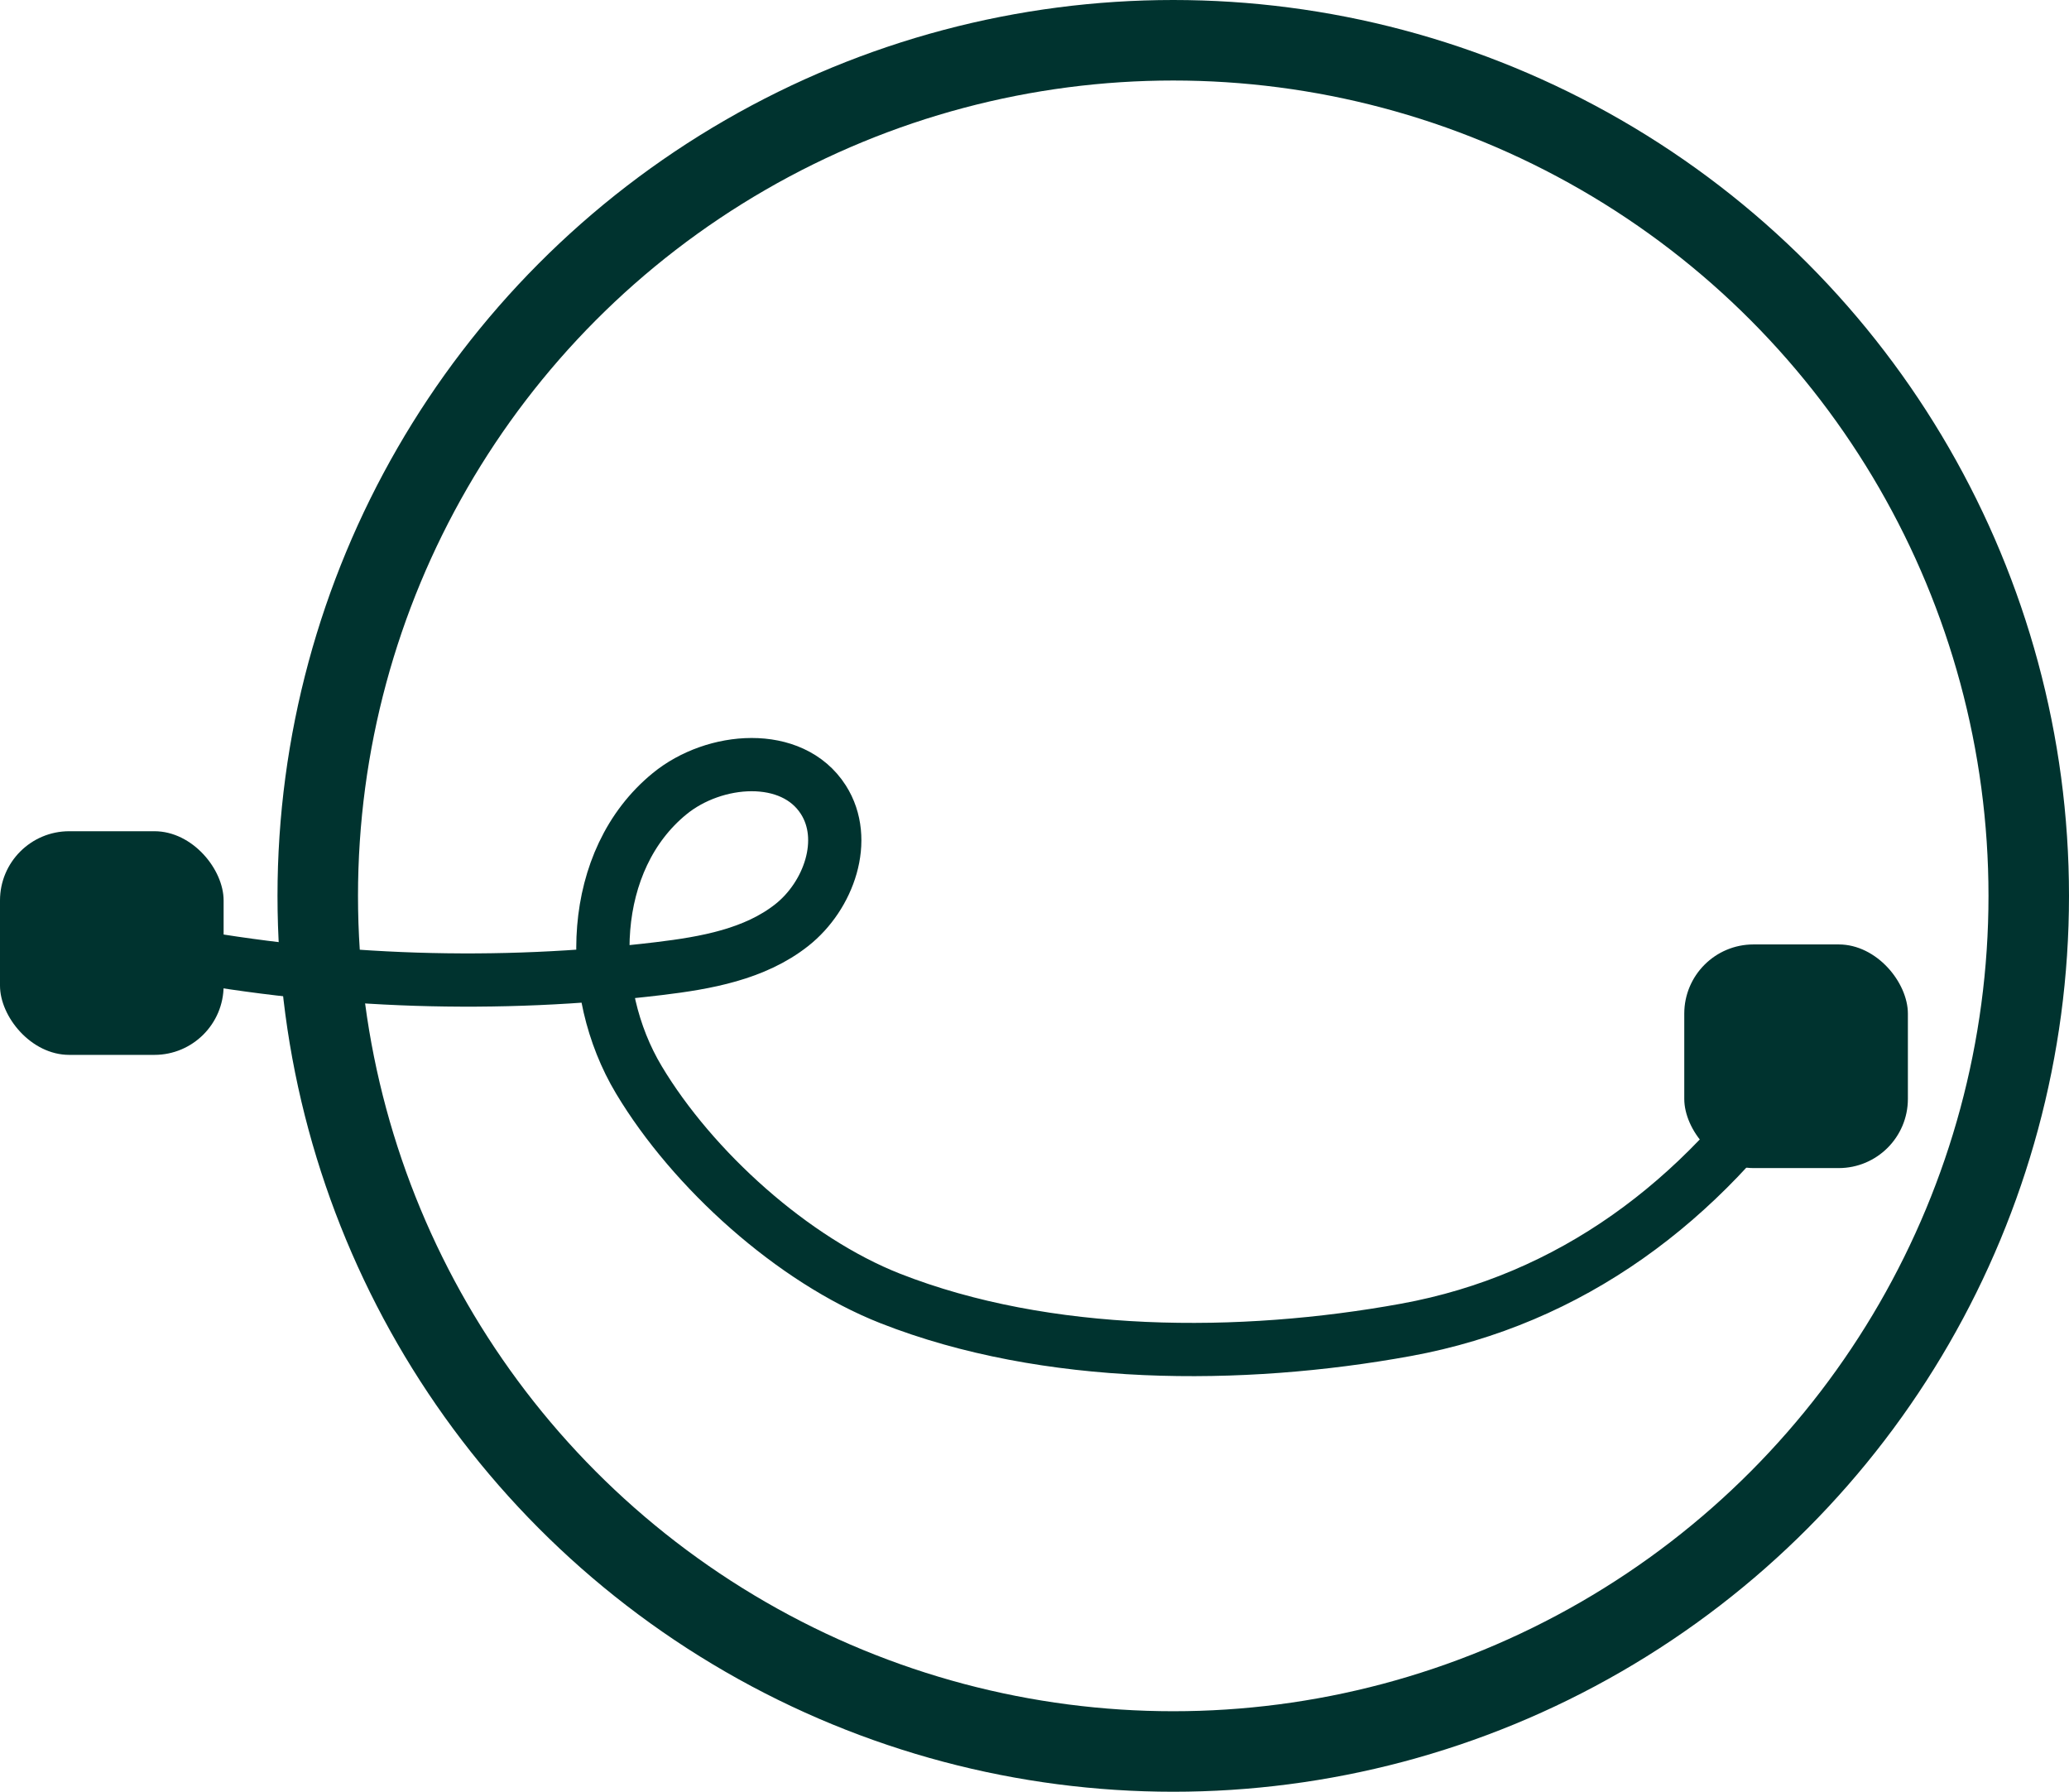 <?xml version="1.0" encoding="UTF-8"?>
<svg id="_图层_2" data-name="图层 2" xmlns="http://www.w3.org/2000/svg" viewBox="0 0 194.3 168.24">
  <defs>
    <style>
      .cls-1 {
        fill: #00332f;
      }

      .cls-2 {
        stroke-width: 7.56px;
      }

      .cls-2, .cls-3 {
        fill: none;
        stroke: #00332f;
        stroke-miterlimit: 10;
      }

      .cls-3 {
        stroke-width: 5px;
      }
    </style>
  </defs>
  <g id="_图层_5" data-name="图层 5">
    <g>
      <circle class="cls-2" cx="110.18" cy="84.12" r="80.34"/>
      <path class="cls-3" d="M16.33,89.49c14.99,2.78,30.41,3.28,45.55,1.46,4.4-.53,9-1.34,12.48-4.09,3.48-2.75,5.35-8.03,2.96-11.77-2.93-4.59-10.23-4.01-14.44-.56-7.61,6.22-7.93,18.45-2.88,26.87,5.05,8.43,14.46,16.92,23.6,20.52,14.67,5.77,32.93,5.78,48.44,2.95s27.77-12.09,36.62-25.13"/>
      <rect class="cls-1" y="78.05" width="21" height="21" rx="6.5" ry="6.5"/>
      <rect class="cls-1" x="158.17" y="88.68" width="21" height="21" rx="6.5" ry="6.5"/>
    </g>
  </g>
</svg>
